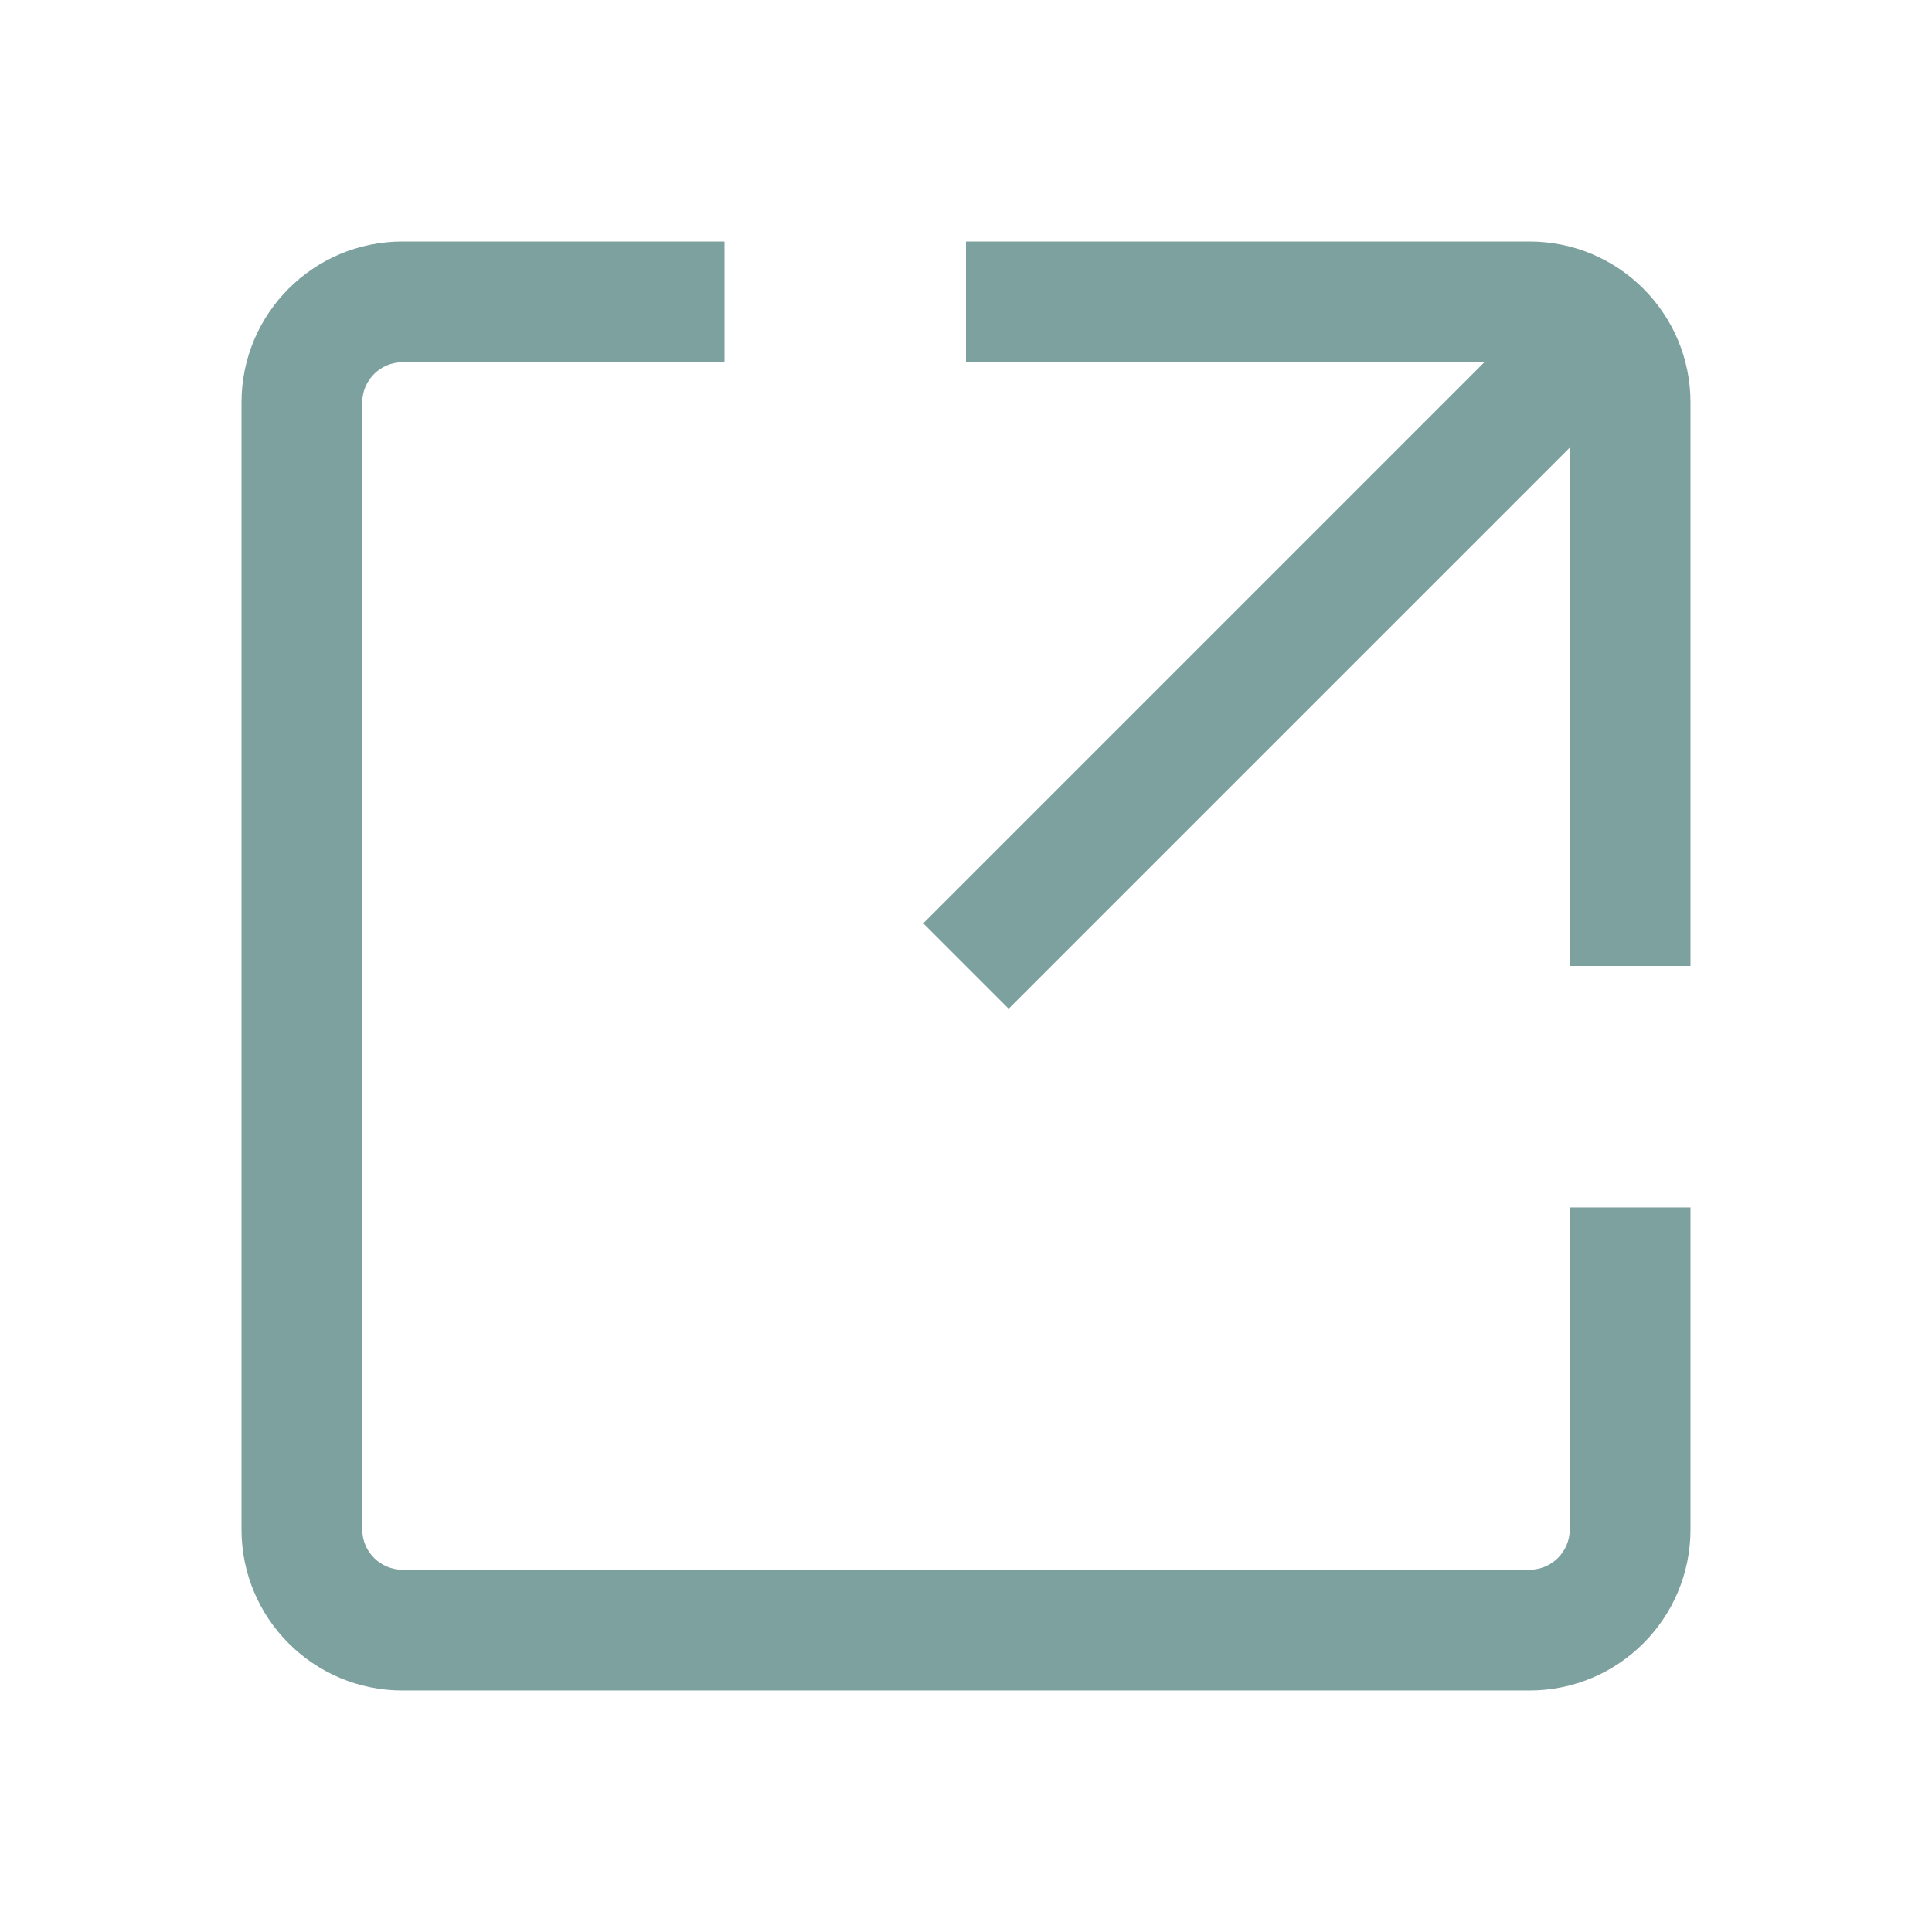 <svg fill="none" height="24" viewBox="0 0 24 24" width="24" xmlns="http://www.w3.org/2000/svg"><path clip-rule="evenodd" d="m5 4.5h4v-1.5h-4c-1.105 0-2 .895-2 2v14c0 1.105.895 2 2 2h14c1.105 0 2-.895 2-2v-4h-1.5v4c0 .276-.224.5-.5.5h-14c-.276 0-.5-.224-.5-.5v-14c0-.276.224-.5.5-.5zm14.5 1.061-6.97 6.97-1.061-1.061 6.97-6.97h-6.439v-1.5h7c1.105 0 2 .895 2 2v7h-1.5z" fill="#7da19f" fill-rule="evenodd"/></svg>